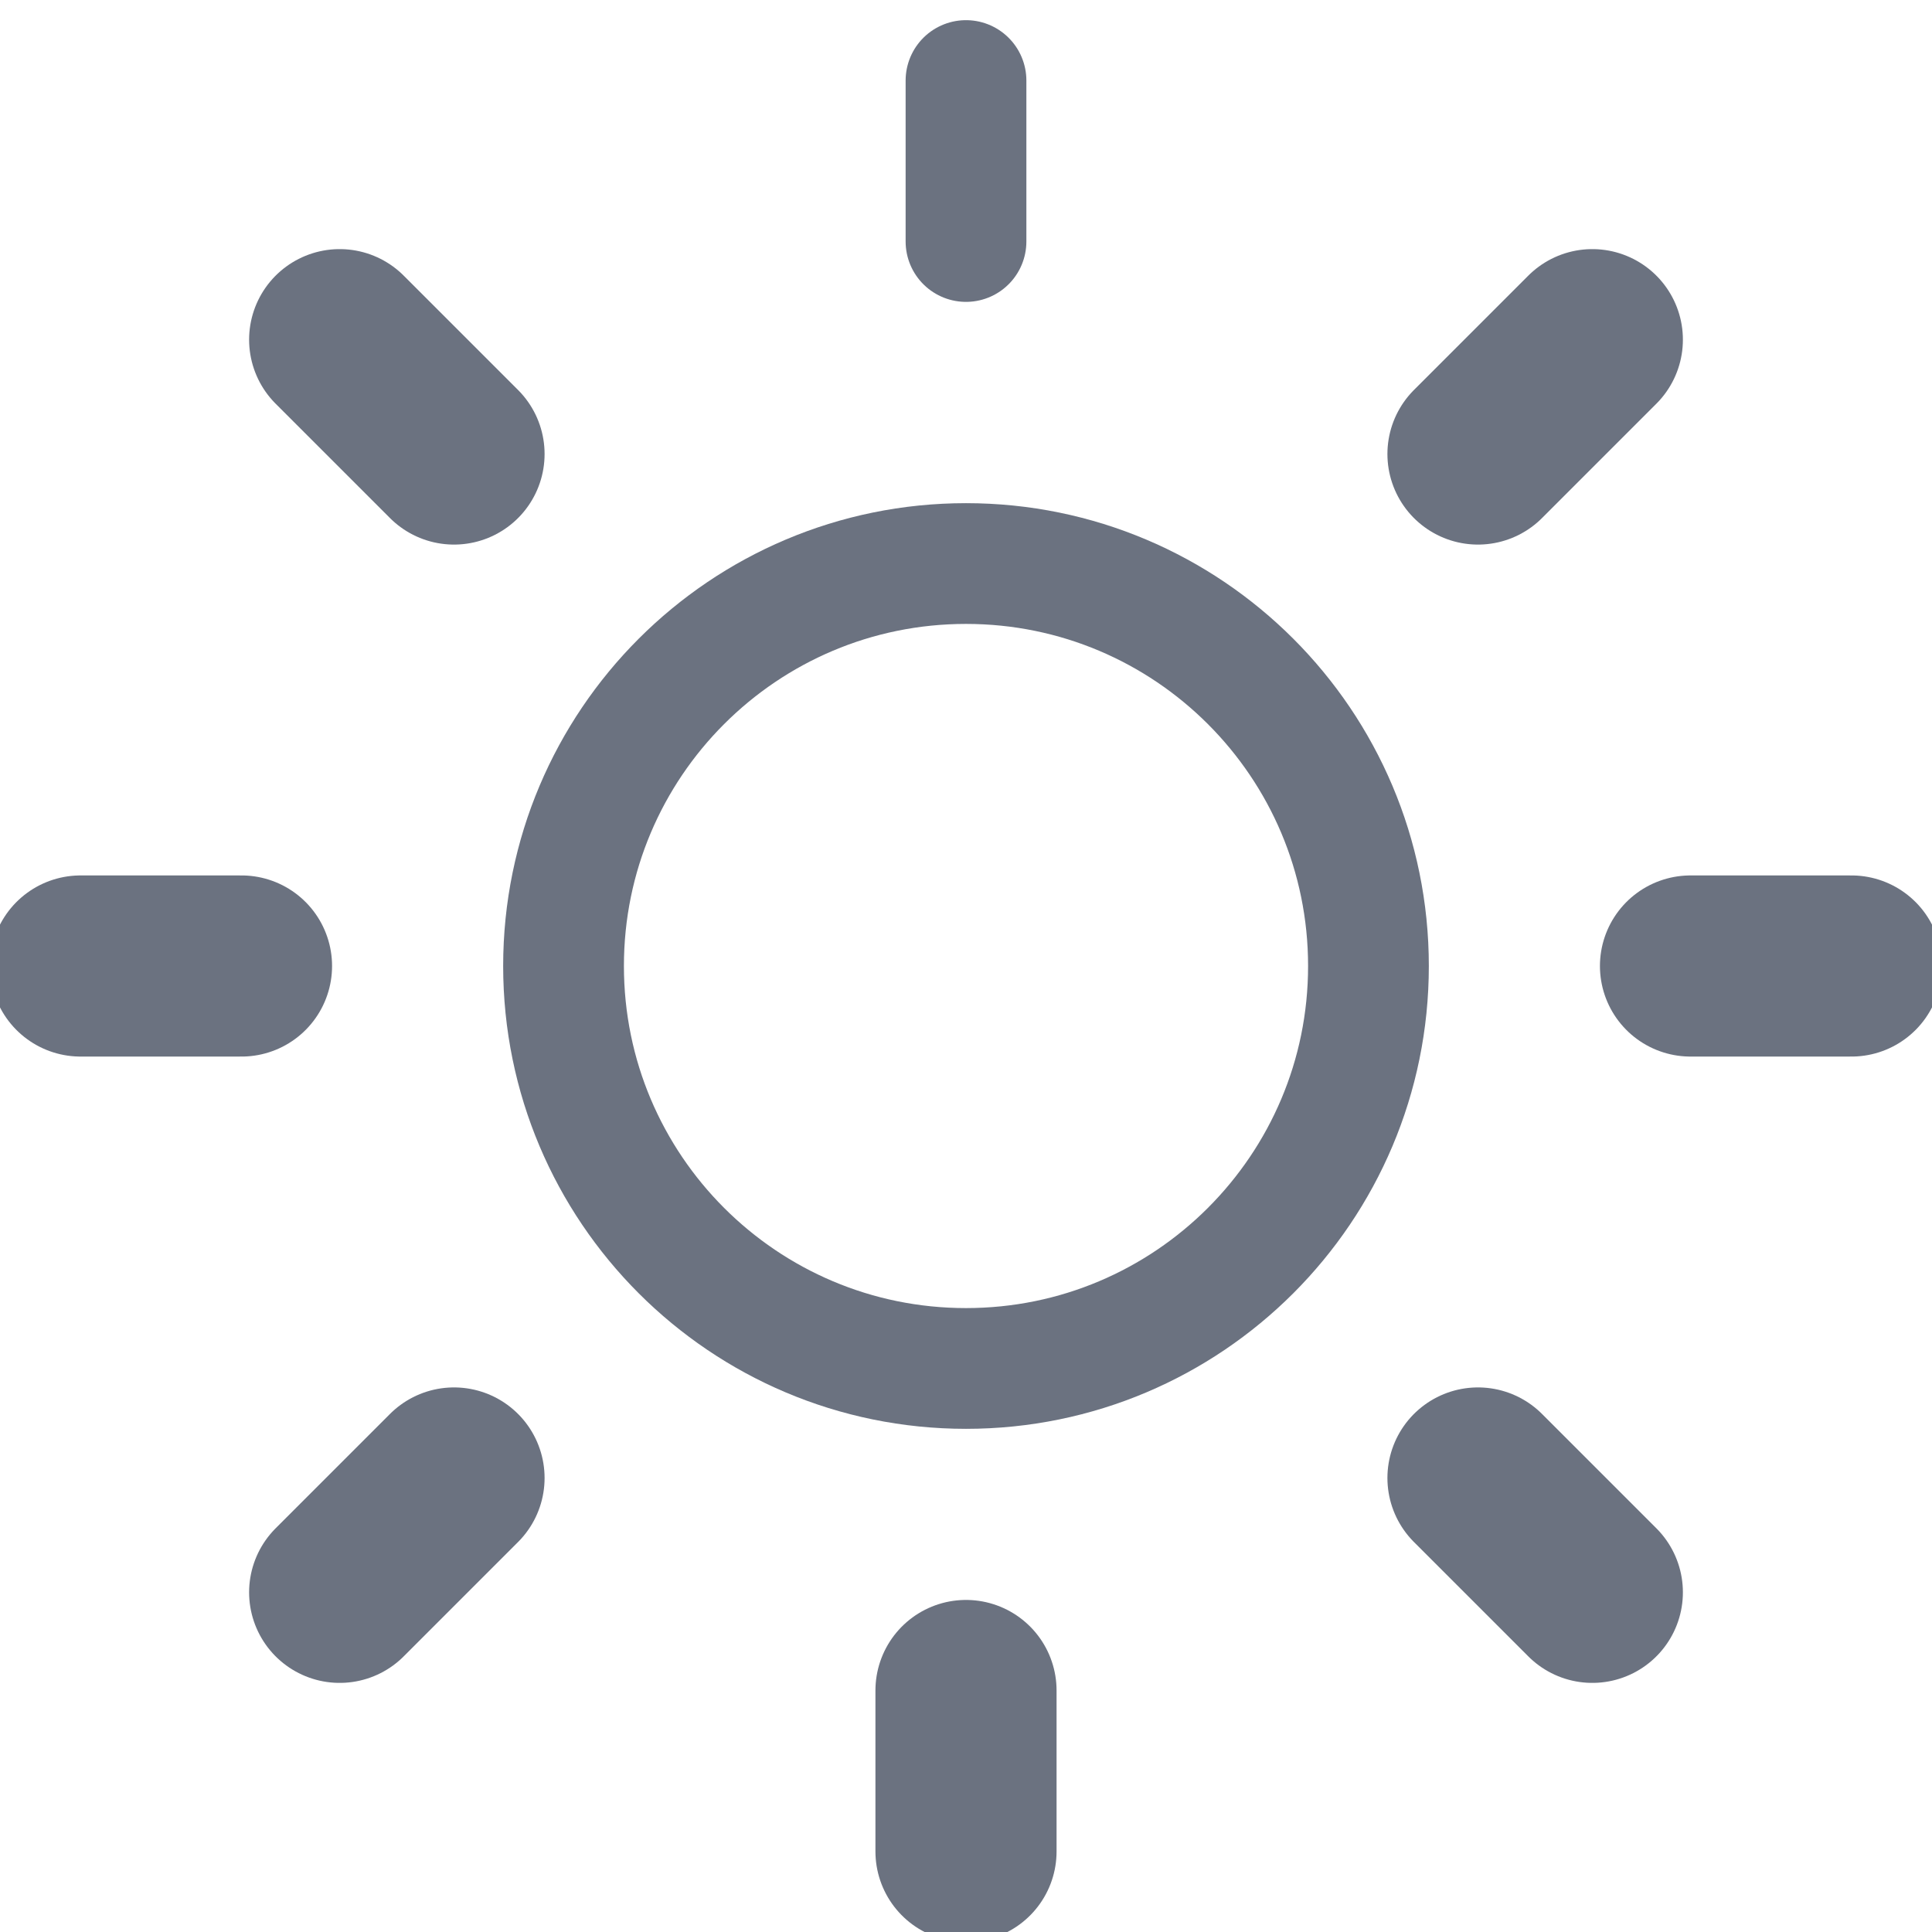 <svg width="16" height="16" viewBox="0 0 16 16" fill="none" xmlns="http://www.w3.org/2000/svg">
<g id="sun" clip-path="url(#clip0_1503_72860)">
<path id="Vector" d="M8 11.333C9.841 11.333 11.333 9.841 11.333 8C11.333 6.159 9.841 4.667 8 4.667C6.159 4.667 4.667 6.159 4.667 8C4.667 9.841 6.159 11.333 8 11.333Z" stroke="#6B7280" stroke-linecap="round" stroke-linejoin="round"/>
<path id="Vector_2" d="M8 0.667V2" stroke="#6B7280" stroke-linecap="round" stroke-linejoin="round"/>
<path id="Vector_3" d="M8 14V15.333" stroke="#6B7280" stroke-width="1.5" stroke-linecap="round" stroke-linejoin="round"/>
<path id="Vector_4" d="M2.813 2.813L3.76 3.76" stroke="#6B7280" stroke-width="1.5" stroke-linecap="round" stroke-linejoin="round"/>
<path id="Vector_5" d="M12.24 12.24L13.187 13.187" stroke="#6B7280" stroke-width="1.5" stroke-linecap="round" stroke-linejoin="round"/>
<path id="Vector_6" d="M0.667 8H2" stroke="#6B7280" stroke-width="1.5" stroke-linecap="round" stroke-linejoin="round"/>
<path id="Vector_7" d="M14 8H15.333" stroke="#6B7280" stroke-width="1.5" stroke-linecap="round" stroke-linejoin="round"/>
<path id="Vector_8" d="M2.813 13.187L3.76 12.24" stroke="#6B7280" stroke-width="1.5" stroke-linecap="round" stroke-linejoin="round"/>
<path id="Vector_9" d="M12.24 3.76L13.187 2.813" stroke="#6B7280" stroke-width="1.5" stroke-linecap="round" stroke-linejoin="round"/>
</g>
<defs>
<clipPath id="clip0_1503_72860">
<rect width="16" height="16" fill="white"/>
</clipPath>
</defs>
</svg>
